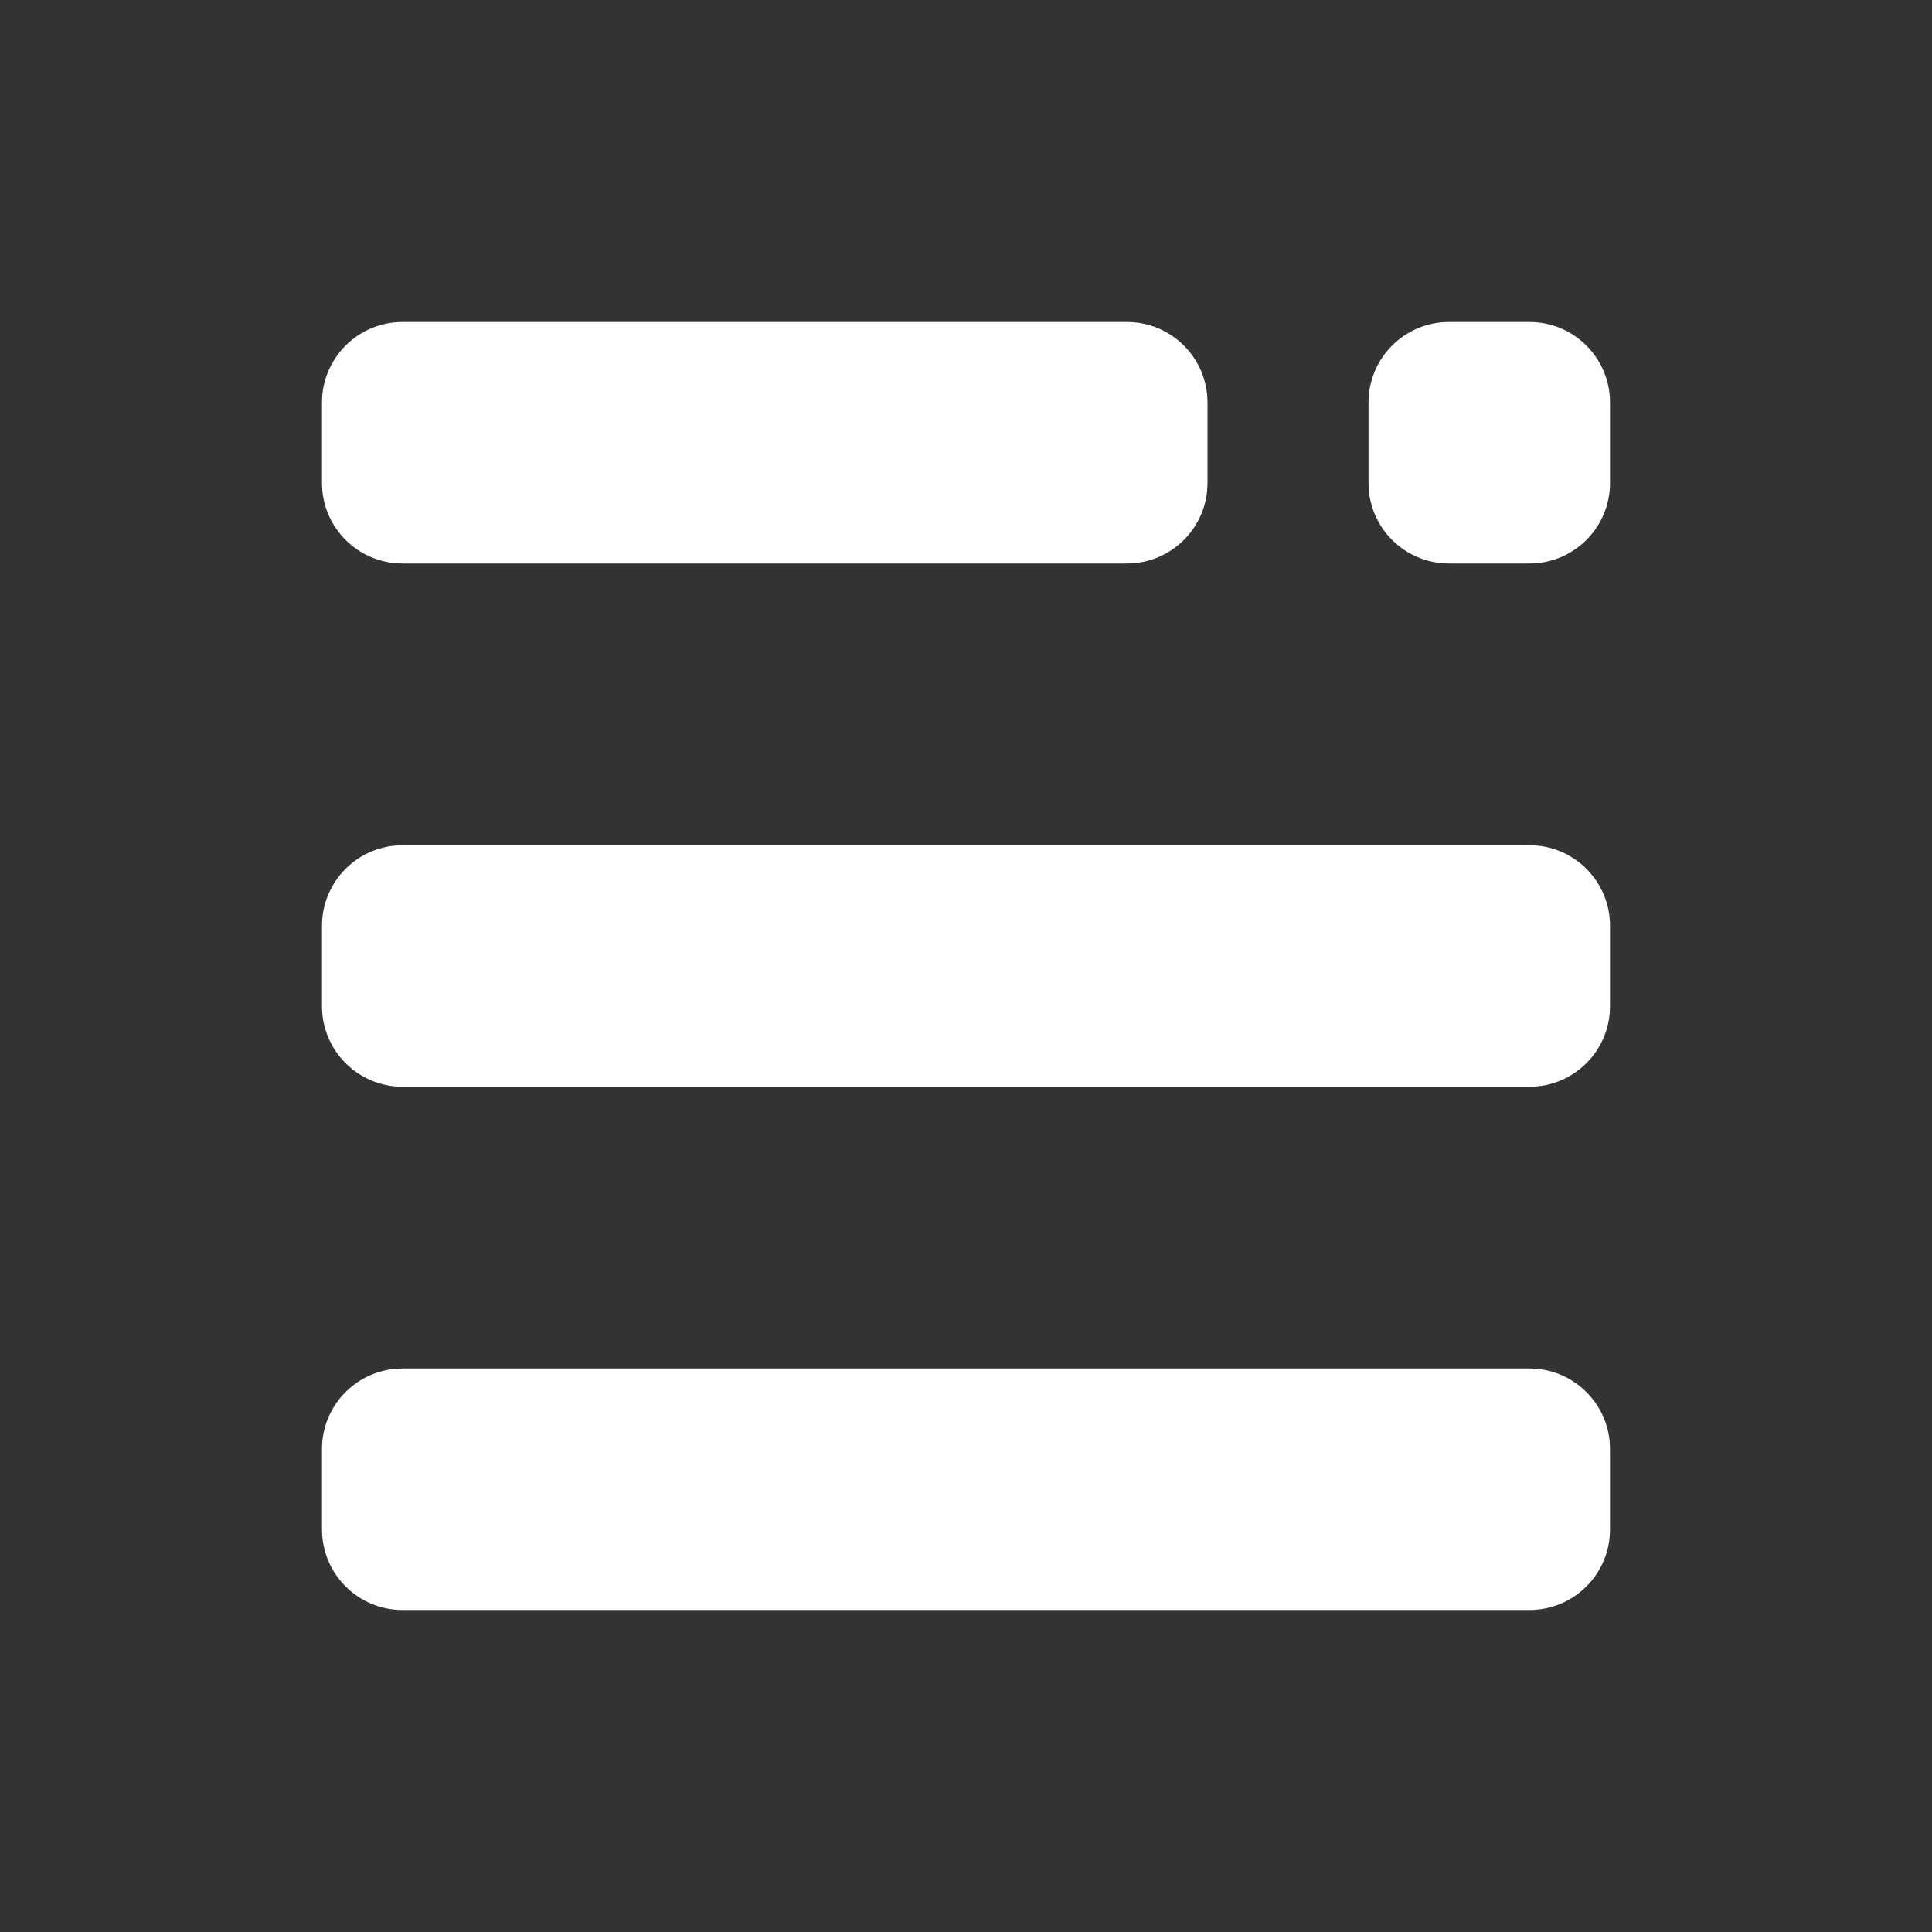 <?xml version="1.0" encoding="UTF-8"?>
<svg width="24px" height="24px" viewBox="0 0 24 24" version="1.1" xmlns="http://www.w3.org/2000/svg" xmlns:xlink="http://www.w3.org/1999/xlink">
    <rect x="0" y="0" width="24" height="24" fill="#333333" stroke="none"/>
    <!-- Generator: Sketch 52.5 (67469) - http://www.bohemiancoding.com/sketch -->
    <title>Line</title>
    <desc>Created with Sketch.</desc>
    <g id="Icons" stroke="none" stroke-width="1" fill="none" fill-rule="evenodd">
        <g id="Line" fill="#FFFFFF">
            <path d="M5,17 L19,17 C19.552,17 20,17.448 20,18 L20,19 C20,19.552 19.552,20 19,20 L5,20 C4.448,20 4,19.552 4,19 L4,18 C4,17.448 4.448,17 5,17 Z M5,4 L14,4 C14.552,4 15,4.448 15,5 L15,6 C15,6.552 14.552,7 14,7 L5,7 C4.448,7 4,6.552 4,6 L4,5 C4,4.448 4.448,4 5,4 Z M18,4 L19,4 C19.552,4 20,4.448 20,5 L20,6 C20,6.552 19.552,7 19,7 L18,7 C17.448,7 17,6.552 17,6 L17,5 C17,4.448 17.448,4 18,4 Z M5,10.5 L19,10.5 C19.552,10.5 20,10.948 20,11.5 L20,12.5 C20,13.052 19.552,13.5 19,13.5 L5,13.5 C4.448,13.5 4,13.052 4,12.5 L4,11.5 C4,10.948 4.448,10.5 5,10.5 Z" id="Combined-Shape"></path>
        </g>
    </g>
</svg>